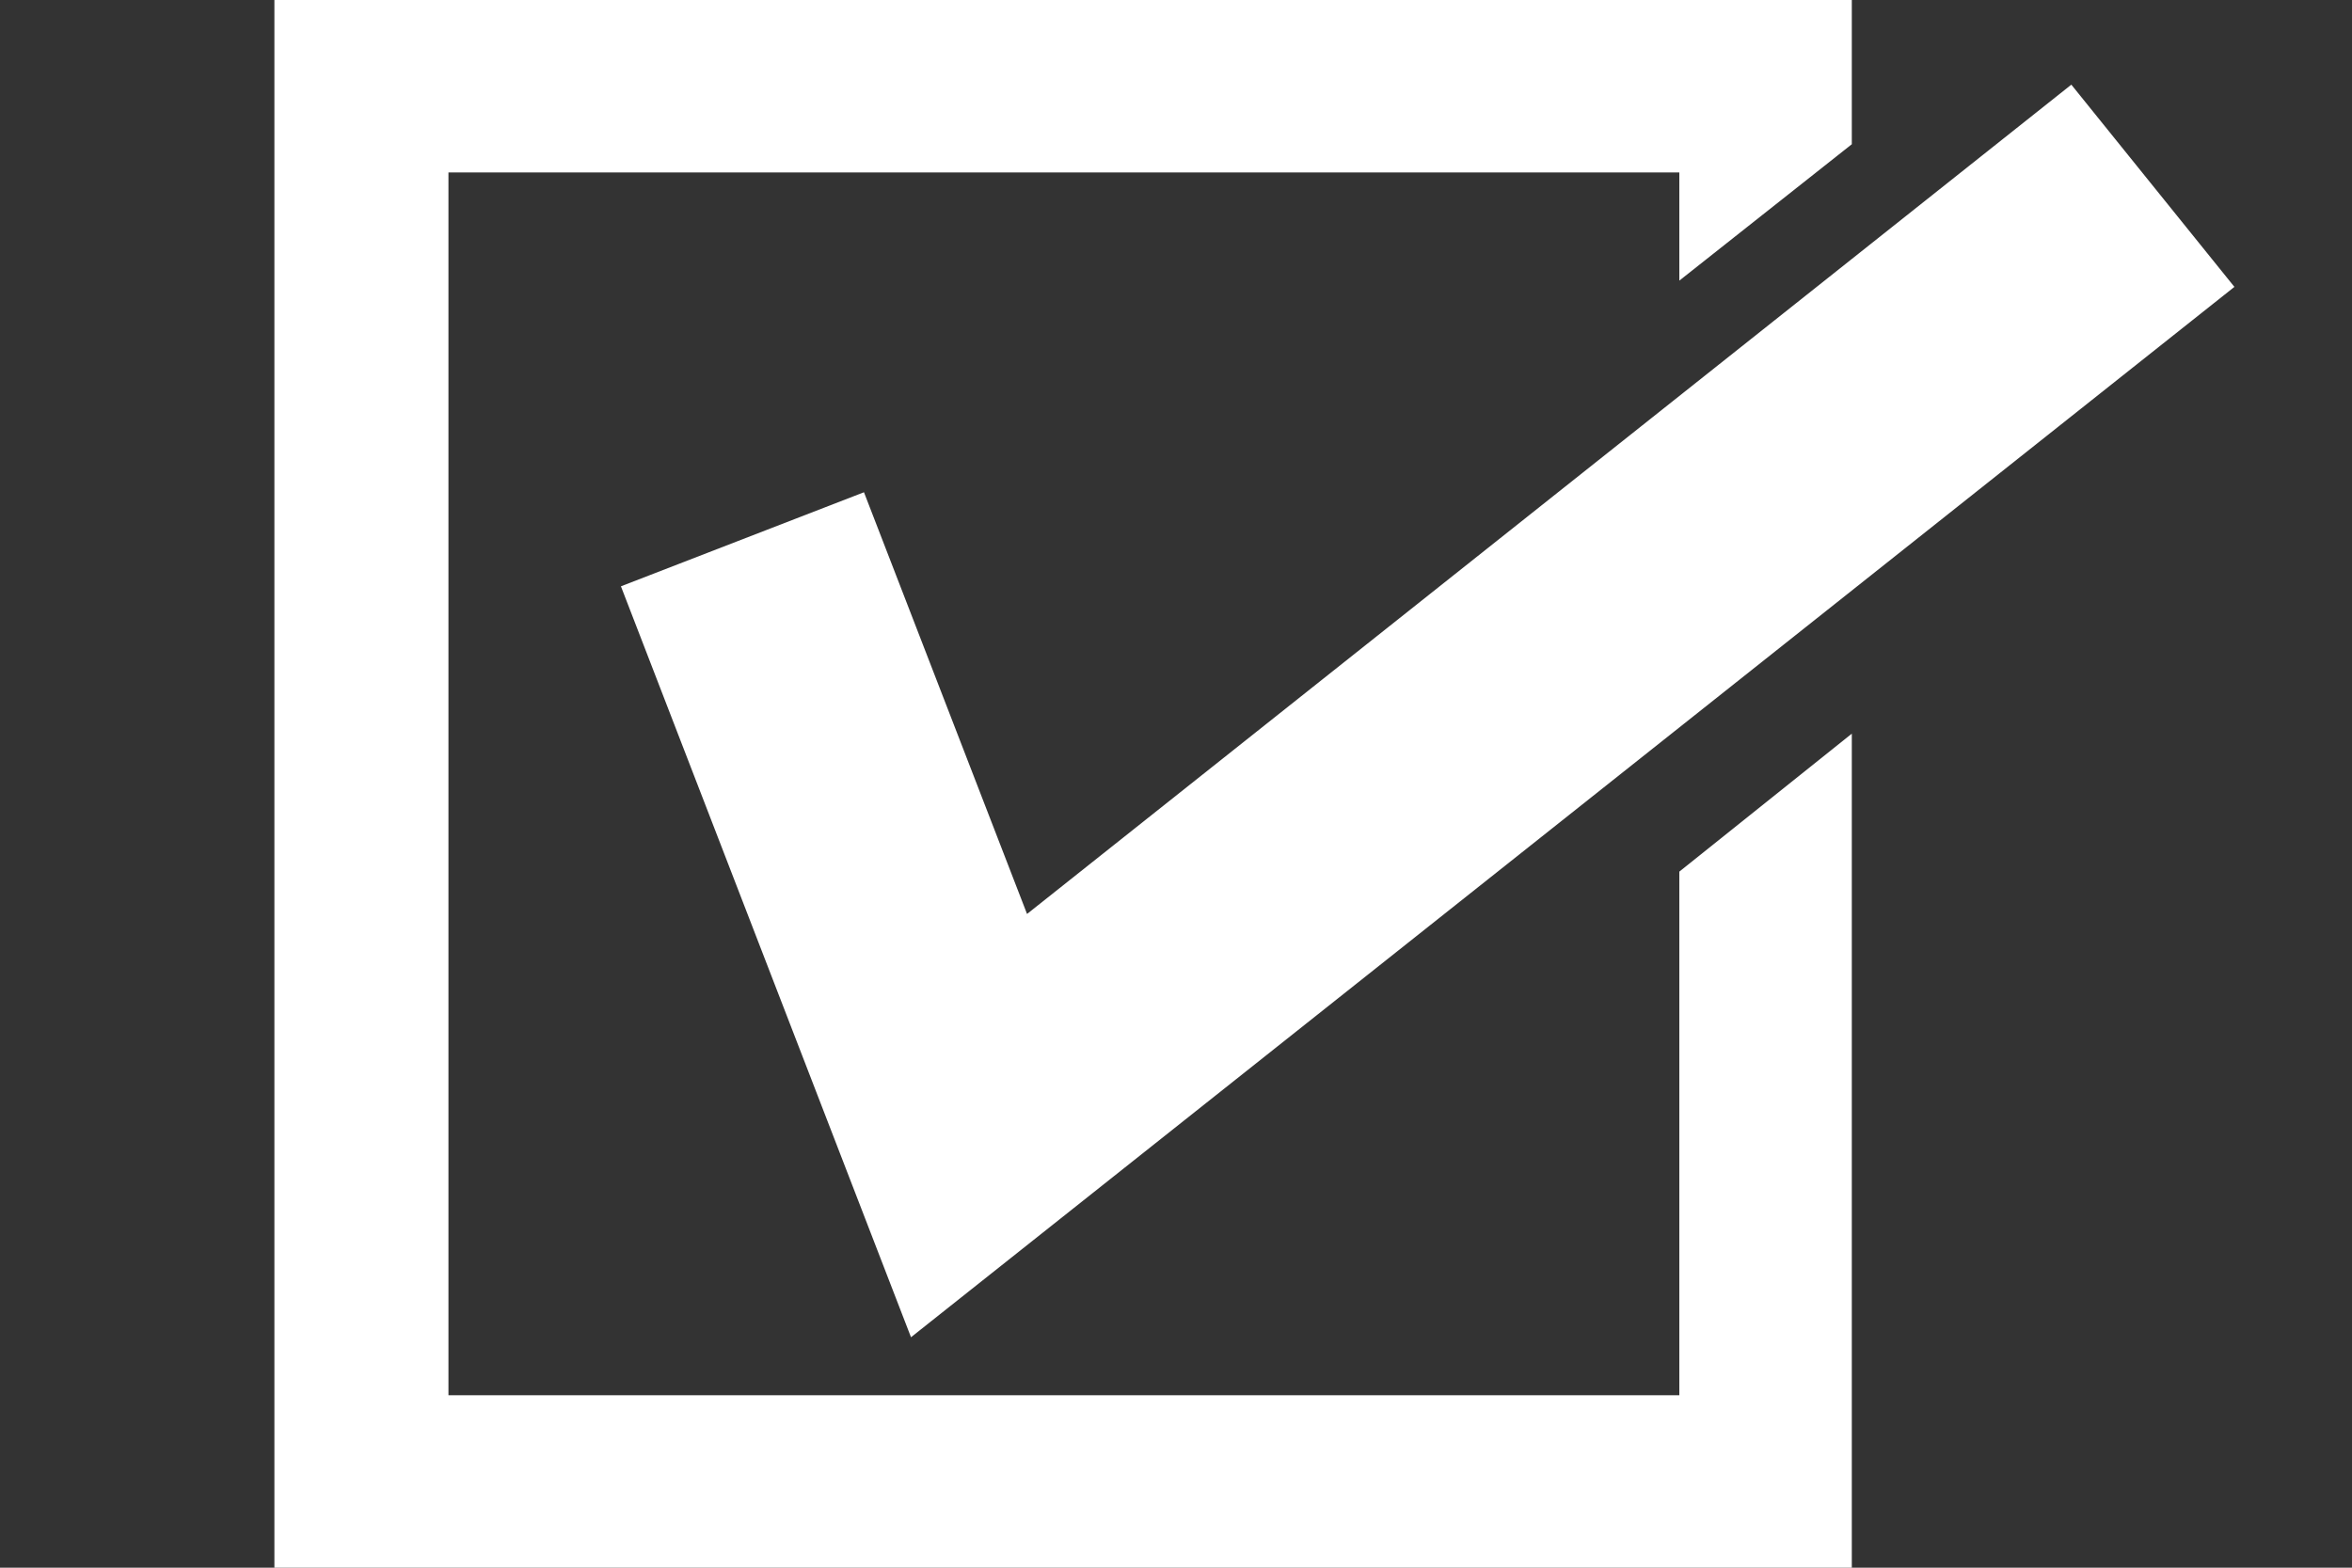 <?xml version="1.0" encoding="utf-8"?>
<!-- Generator: Adobe Illustrator 17.1.0, SVG Export Plug-In . SVG Version: 6.00 Build 0)  -->
<!DOCTYPE svg PUBLIC "-//W3C//DTD SVG 1.1//EN" "http://www.w3.org/Graphics/SVG/1.1/DTD/svg11.dtd">
<svg version="1.1" id="Layer_1" xmlns="http://www.w3.org/2000/svg" xmlns:xlink="http://www.w3.org/1999/xlink" x="0px" y="0px"
	 viewBox="-25 0 150 100" enable-background="new -25 0 150 100" xml:space="preserve">
<rect x="-25" y="0" width="150" height="100" fill="#333333" stroke="none"/>
<g>
	<polygon fill="rgba(255,255,255,1)" points="33.1,85.3 14.6,37.4 30.1,31.4 40.5,58.3 107.1,5.4 117.5,18.3 	"/>
</g>
<polygon fill="rgba(255,255,255,1)" points="82.1,55.6 82.1,89 3.6,89 3.6,11 82.1,11 82.1,17.9 93.1,9.2 93.1,0 -7.5,0 -7.5,100 93.1,100 93.1,46.8 "/>
</svg>
